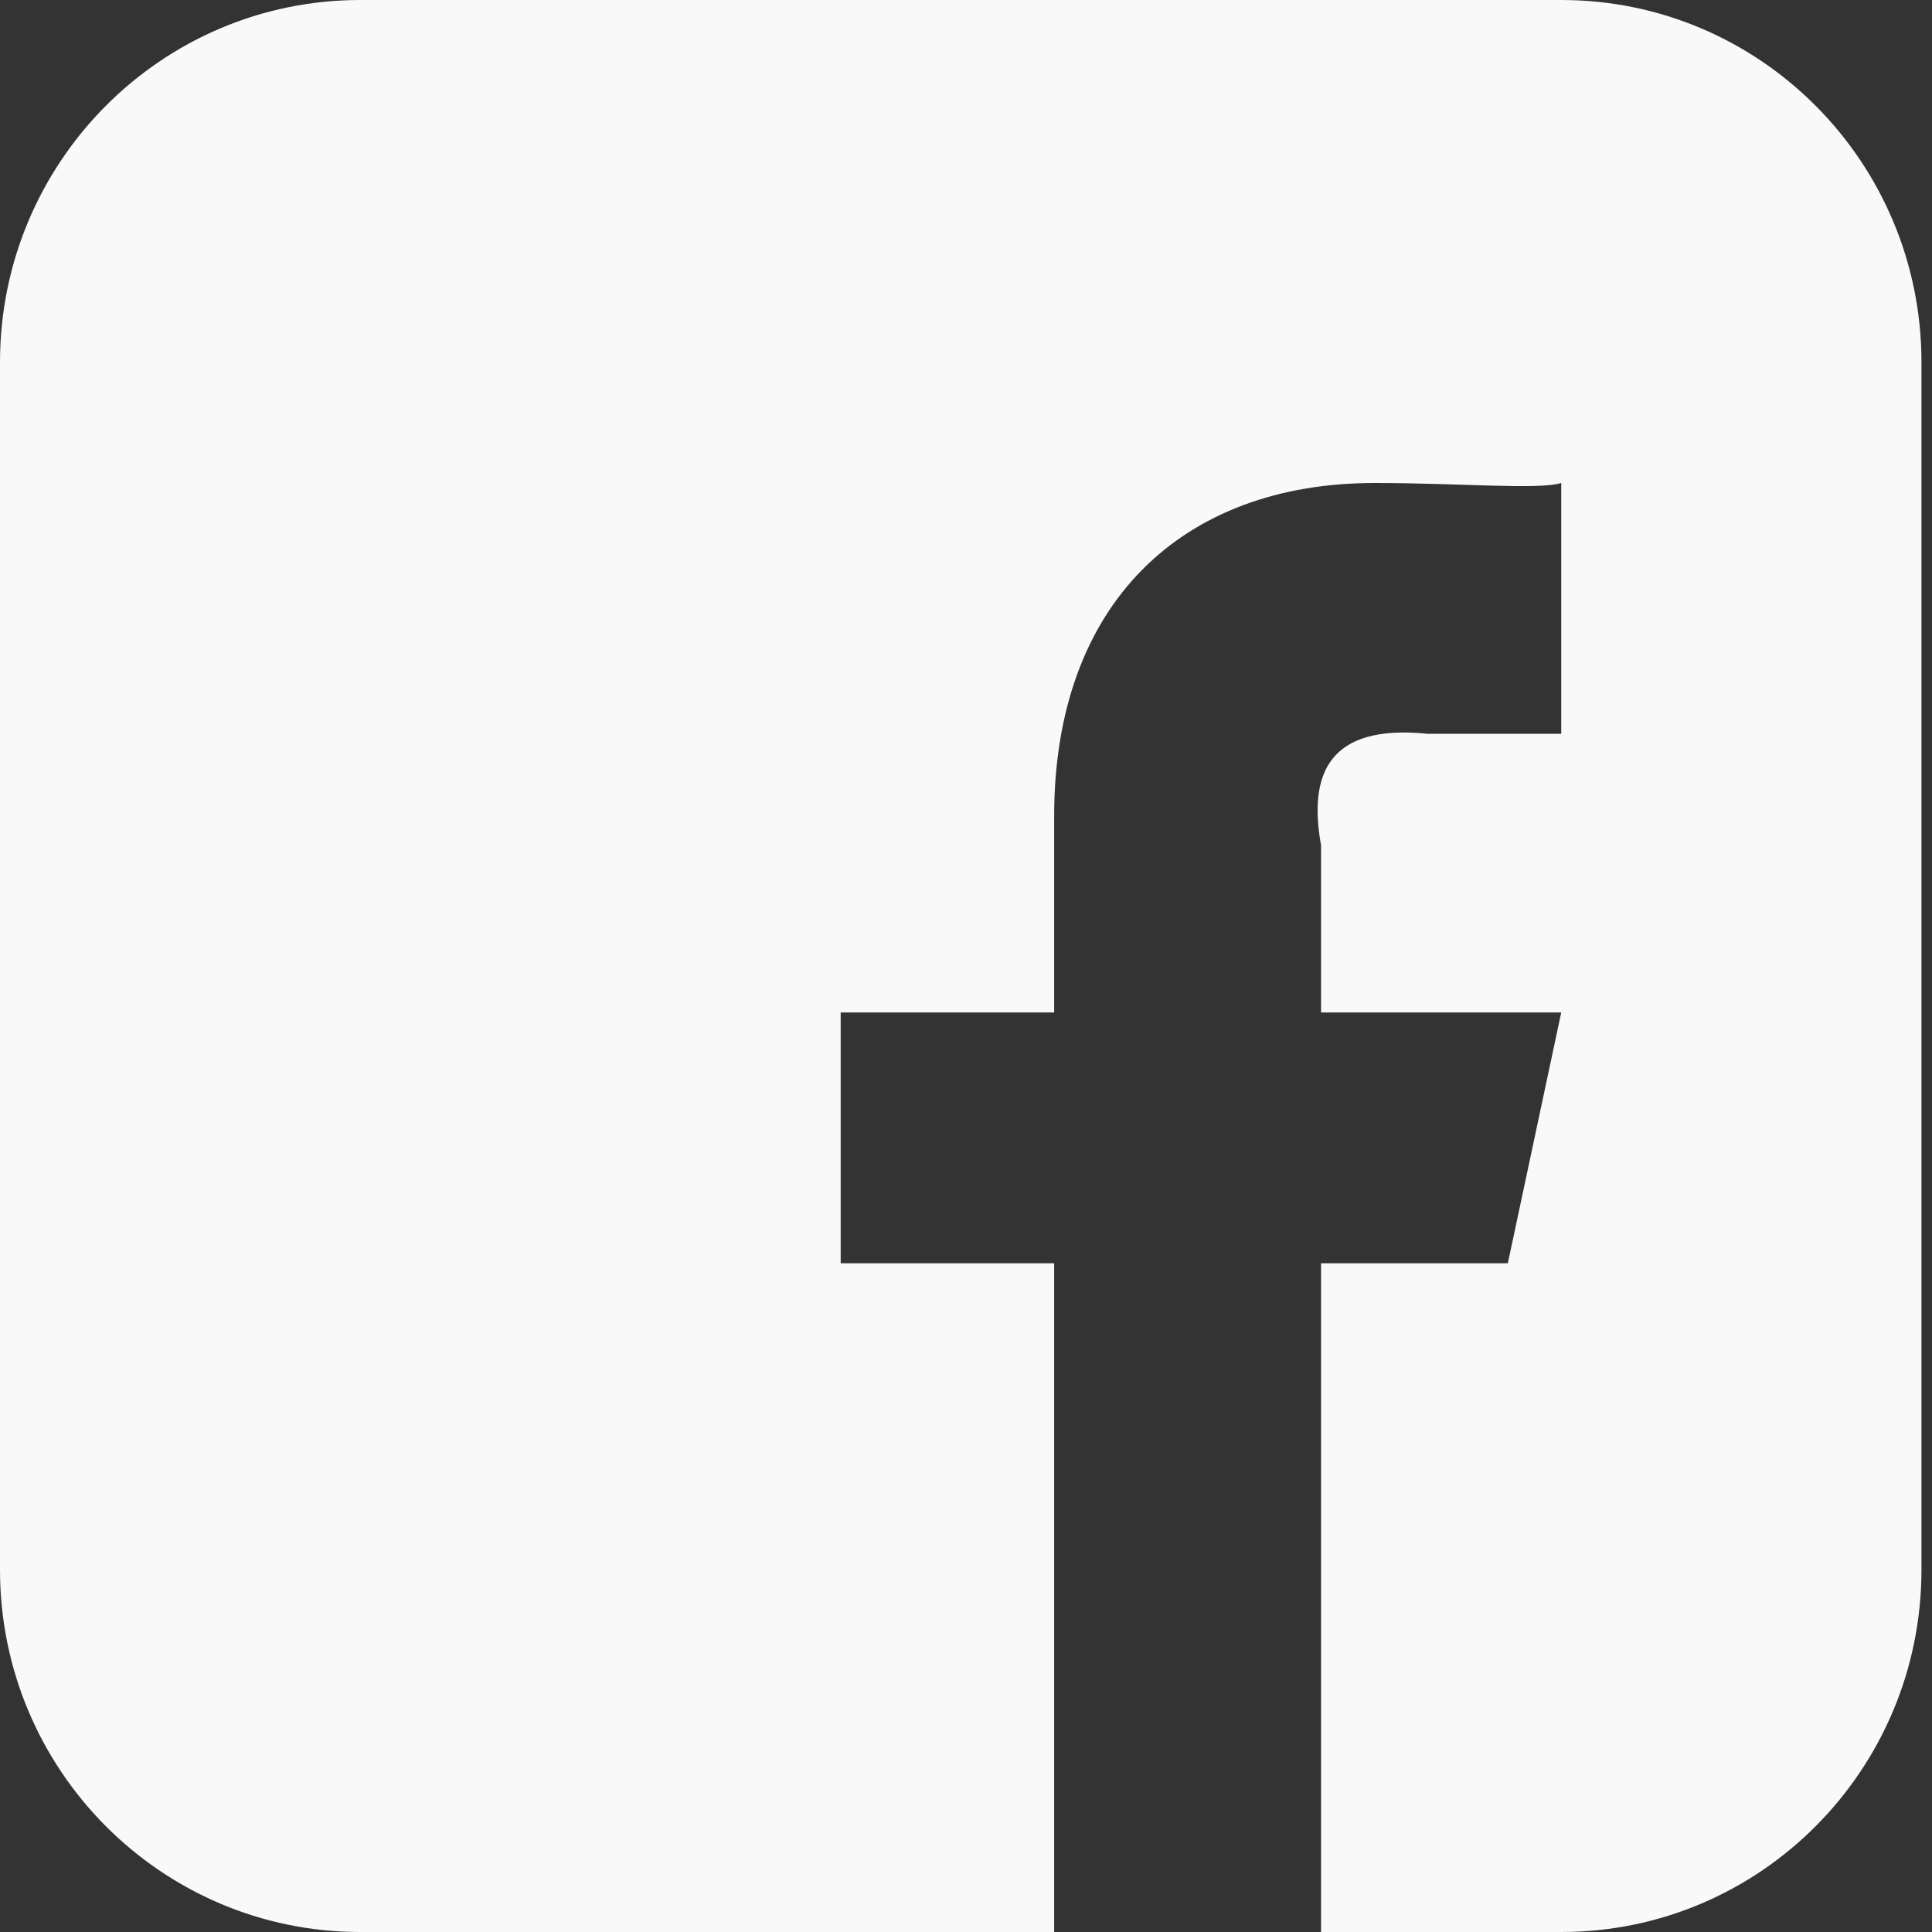 <?xml version="1.0" encoding="UTF-8"?>
<svg width="22px" height="22px" viewBox="0 0 22 22" version="1.1" xmlns="http://www.w3.org/2000/svg" xmlns:xlink="http://www.w3.org/1999/xlink">
    <rect x="0" y="0" width="22" height="22" fill="#333333" stroke="none"/>
    <!-- Generator: Sketch 52.5 (67469) - http://www.bohemiancoding.com/sketch -->
    <title>Shape</title>
    <desc>Created with Sketch.</desc>
    <g id="App" stroke="none" stroke-width="1" fill="none" fill-rule="evenodd">
        <g id="Desktop-HD---Landing-Page" transform="translate(-738, -4076)" fill="#F9F9FA">
            <g id="footer" transform="translate(0, 3478)">
                <g id="copyright" transform="translate(570, 598)">
                    <g id="social" transform="translate(40, 0)">
                        <path d="M132.103,0 L145.778,0 C148.044,0 149.88,1.847 149.88,4.125 L149.88,17.875 C149.88,20.153 148.044,22 145.778,22 L132.103,22 C129.837,22 128,20.153 128,17.875 L128,4.125 C128,1.847 129.837,0 132.103,0 Z M143.043,14.385 L145.17,14.385 L145.778,11.529 L143.043,11.529 L143.043,9.625 C142.898,8.818 143.124,8.24 144.258,8.356 L145.778,8.356 L145.778,5.5 C145.52,5.58 144.638,5.5 143.651,5.5 C141.466,5.5 139.998,6.867 140.004,9.308 L140.004,11.529 L137.573,11.529 L137.573,14.385 L140.004,14.385 L140.004,22 L143.043,22 L143.043,14.385 Z" id="Shape"></path>
                    </g>
                </g>
            </g>
        </g>
    </g>
</svg>